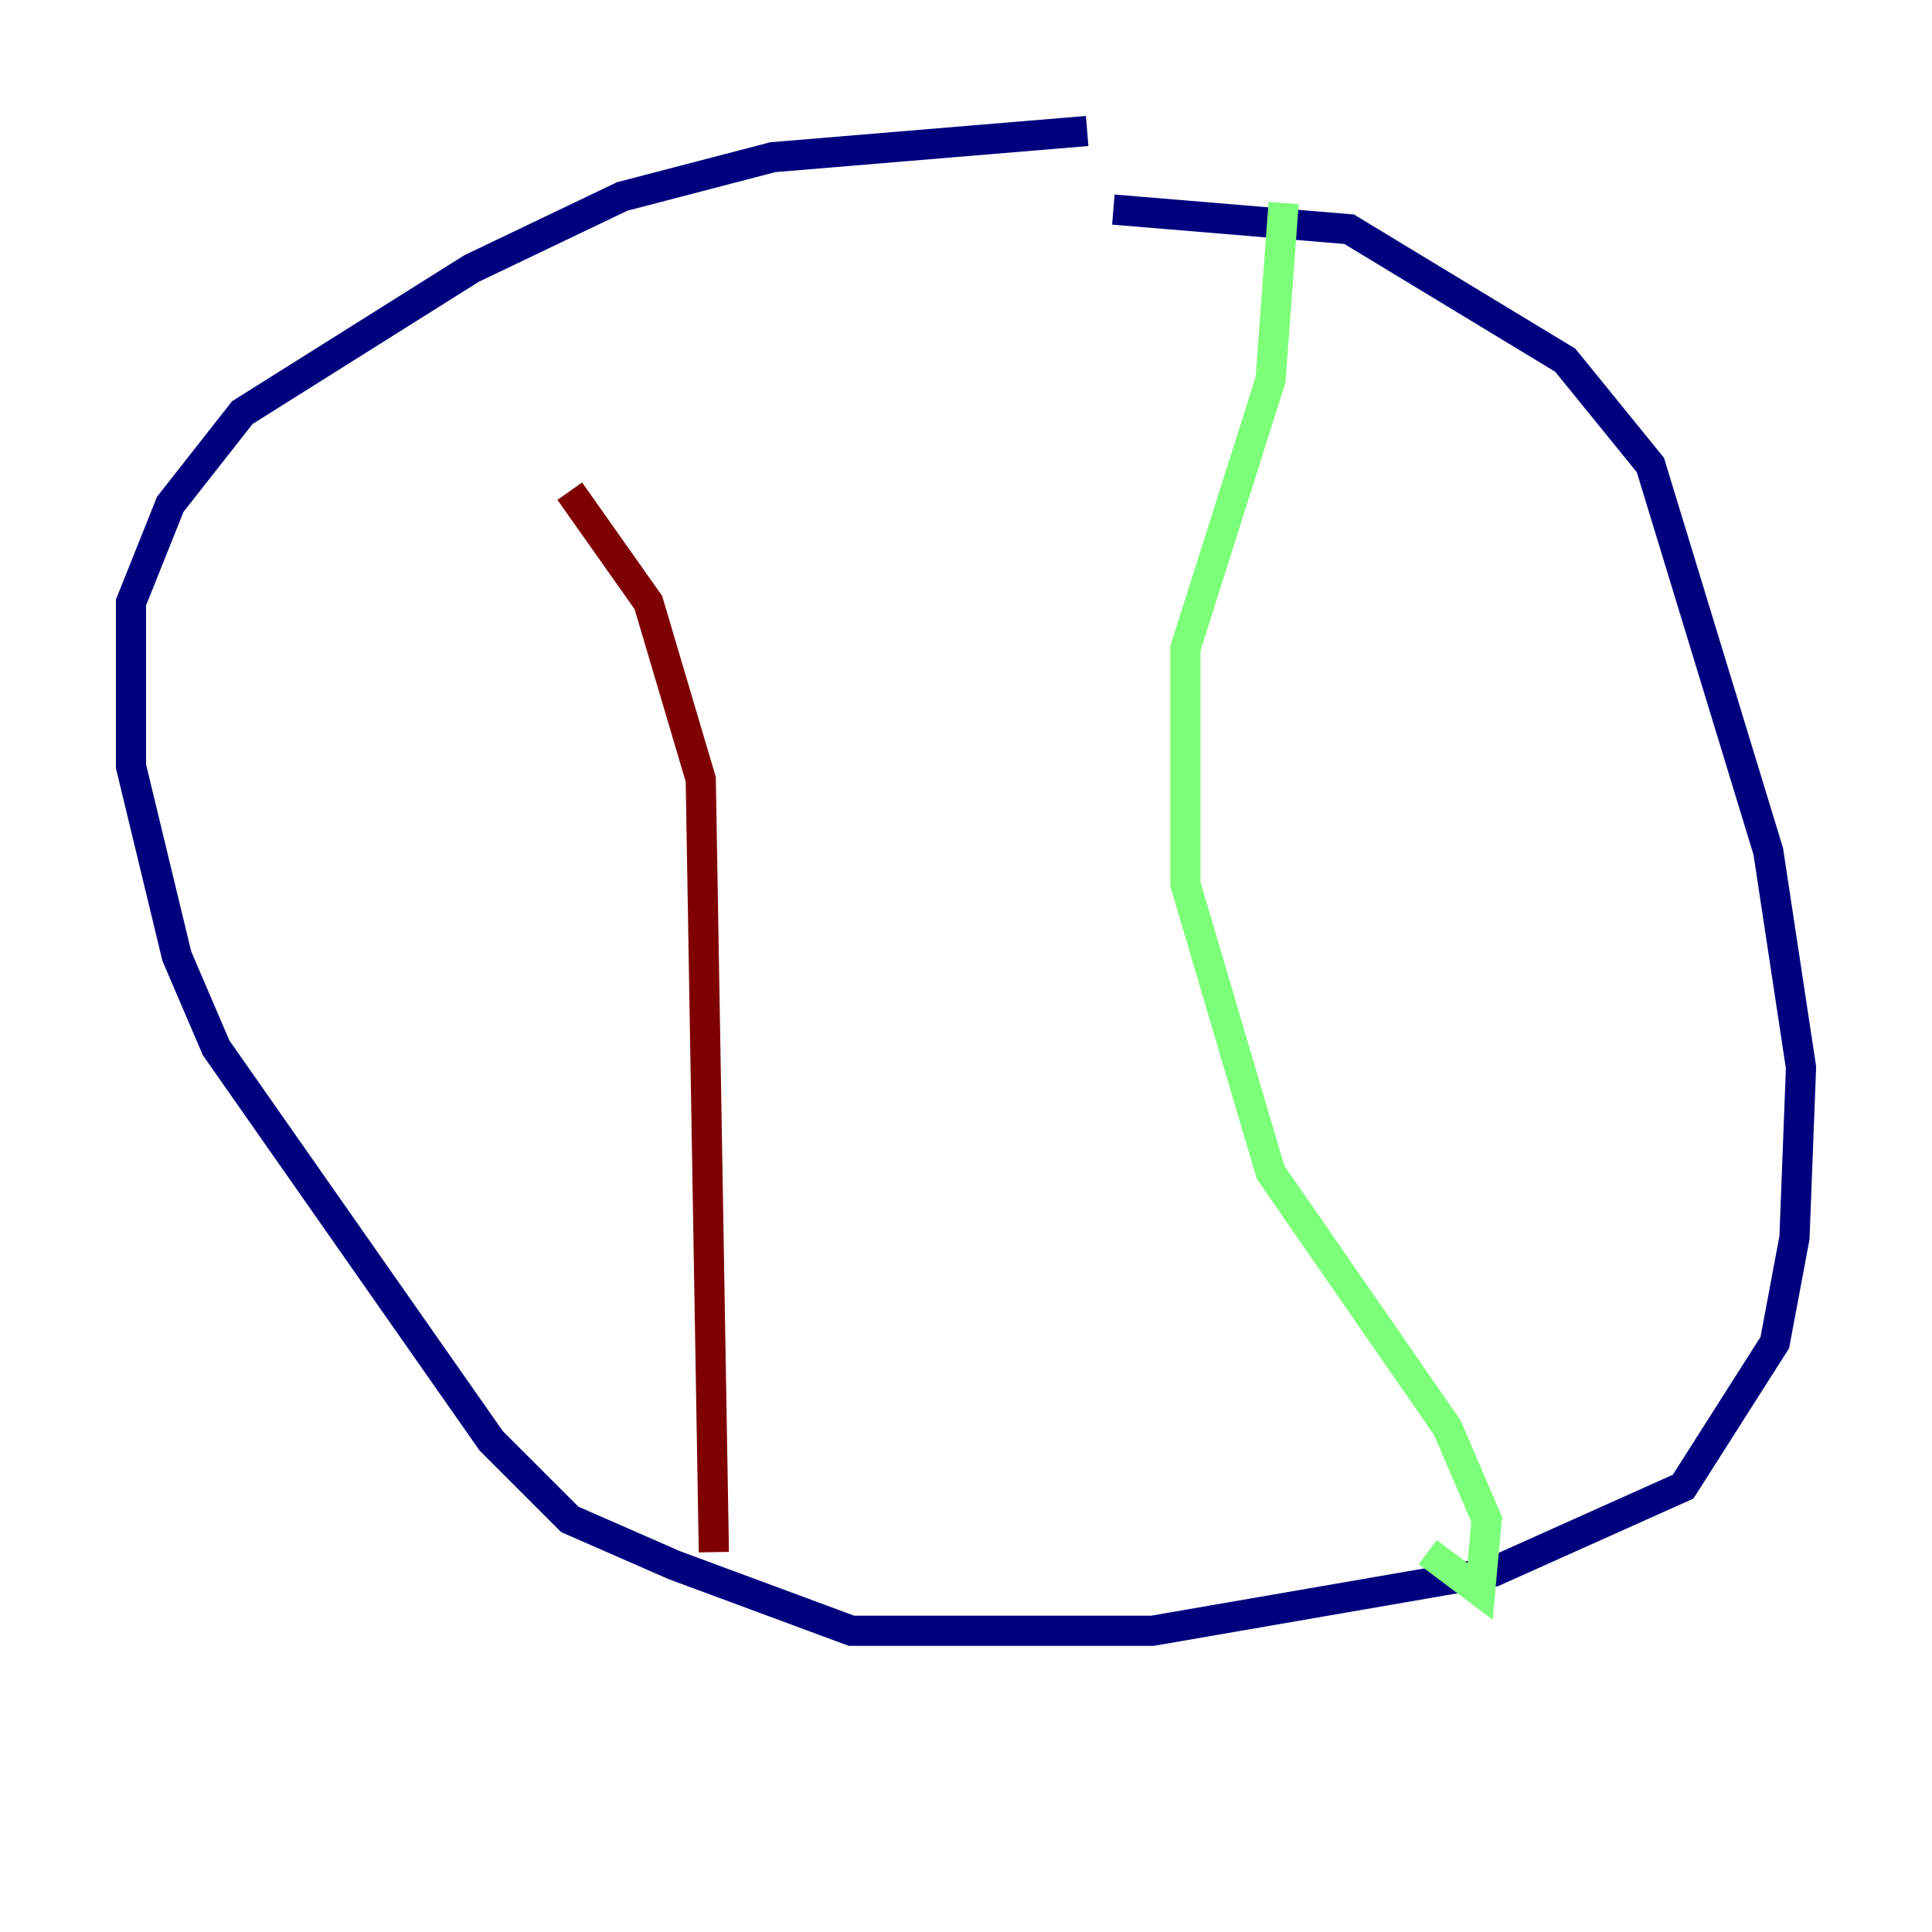 <?xml version="1.0" encoding="utf-8" ?>
<svg baseProfile="tiny" height="128" version="1.2" viewBox="0,0,128,128" width="128" xmlns="http://www.w3.org/2000/svg" xmlns:ev="http://www.w3.org/2001/xml-events" xmlns:xlink="http://www.w3.org/1999/xlink"><defs /><polyline fill="none" points="73.763,13.885 89.383,15.186 103.702,23.864 109.342,30.807 117.153,56.407 119.322,70.725 118.888,82.007 117.586,88.949 111.512,98.495 98.929,104.136 76.366,108.041 56.407,108.041 44.691,103.702 37.749,100.664 32.542,95.458 14.319,69.424 11.715,63.349 8.678,50.766 8.678,39.919 11.281,33.41 16.054,27.336 31.241,17.79 41.22,13.017 51.2,10.414 72.027,8.678" stroke="#00007f" stroke-width="2" /><polyline fill="none" points="85.044,13.451 84.176,25.166 78.536,42.956 78.536,58.576 84.176,77.668 95.891,94.59 98.495,100.664 98.061,105.437 94.59,102.834" stroke="#7cff79" stroke-width="2" /><polyline fill="none" points="47.295,102.834 46.427,51.634 42.956,39.919 37.749,32.542" stroke="#7f0000" stroke-width="2" /></svg>